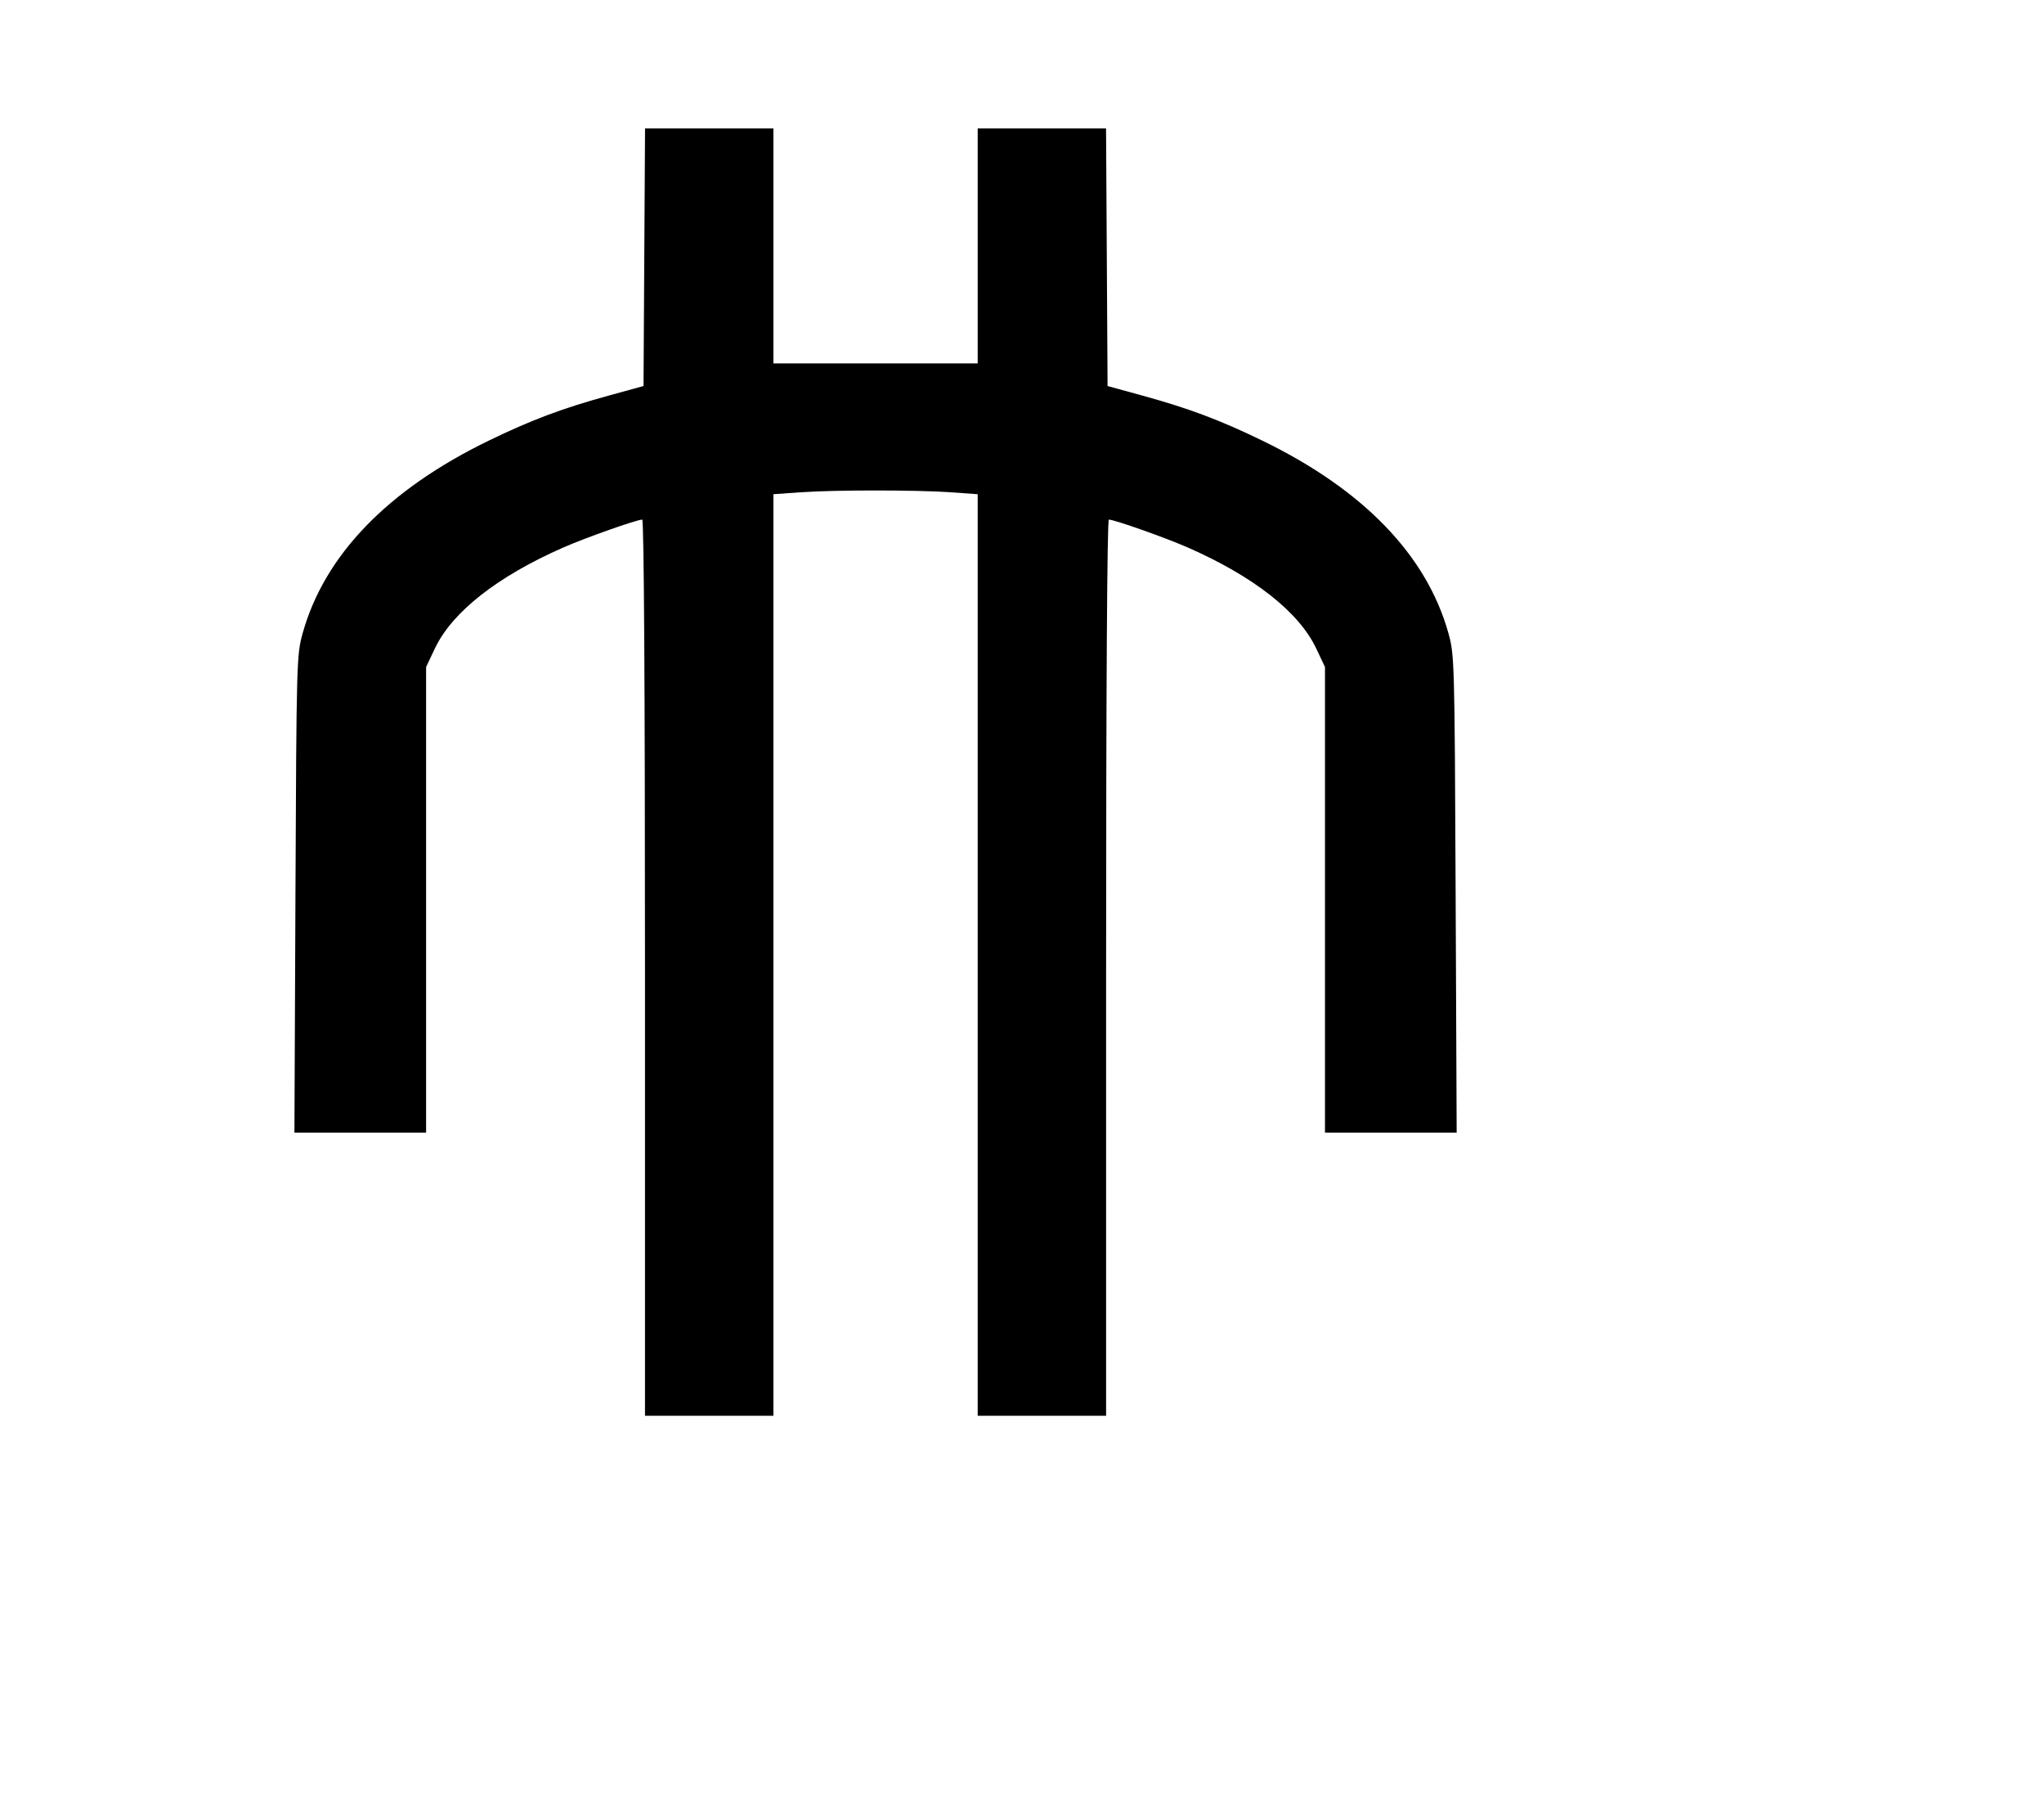 <svg width="136mm" height="120mm" version="1.1" viewBox="0 0 600 529.412" xmlns="http://www.w3.org/2000/svg"><path d="M189.125 75.494 L 188.902 113.292 178.622 116.115 C 165.056 119.841,155.975 123.251,143.491 129.308 C 113.853 143.688,95.258 162.912,88.861 185.788 C 87.073 192.179,87.024 193.942,86.729 262.364 L 86.427 332.400 105.752 332.400 L 125.078 332.400 125.079 264.078 L 125.080 195.756 127.641 190.341 C 132.713 179.620,145.945 169.212,165.343 160.683 C 171.857 157.819,186.931 152.493,188.523 152.493 C 189.025 152.493,189.331 202.187,189.331 283.996 L 189.331 415.500 208.178 415.500 L 227.025 415.500 227.025 280.269 L 227.025 145.039 234.867 144.482 C 244.953 143.766,269.067 143.766,279.153 144.482 L 286.995 145.039 286.995 280.269 L 286.995 415.500 305.842 415.500 L 324.689 415.500 324.689 283.996 C 324.689 202.187,324.995 152.493,325.497 152.493 C 327.089 152.493,342.163 157.819,348.677 160.683 C 368.075 169.212,381.307 179.620,386.379 190.341 L 388.940 195.756 388.941 264.078 L 388.942 332.400 408.268 332.400 L 427.593 332.400 427.291 262.364 C 426.996 193.942,426.947 192.179,425.159 185.788 C 418.762 162.912,400.167 143.688,370.529 129.308 C 358.045 123.251,348.964 119.841,335.398 116.115 L 325.118 113.292 324.895 75.494 L 324.671 37.695 305.833 37.695 L 286.995 37.695 286.995 72.177 L 286.995 106.659 257.010 106.659 L 227.025 106.659 227.025 72.177 L 227.025 37.695 208.187 37.695 L 189.349 37.695 189.125 75.494 " stroke="none" fill-rule="evenodd" fill="black"></path></svg>